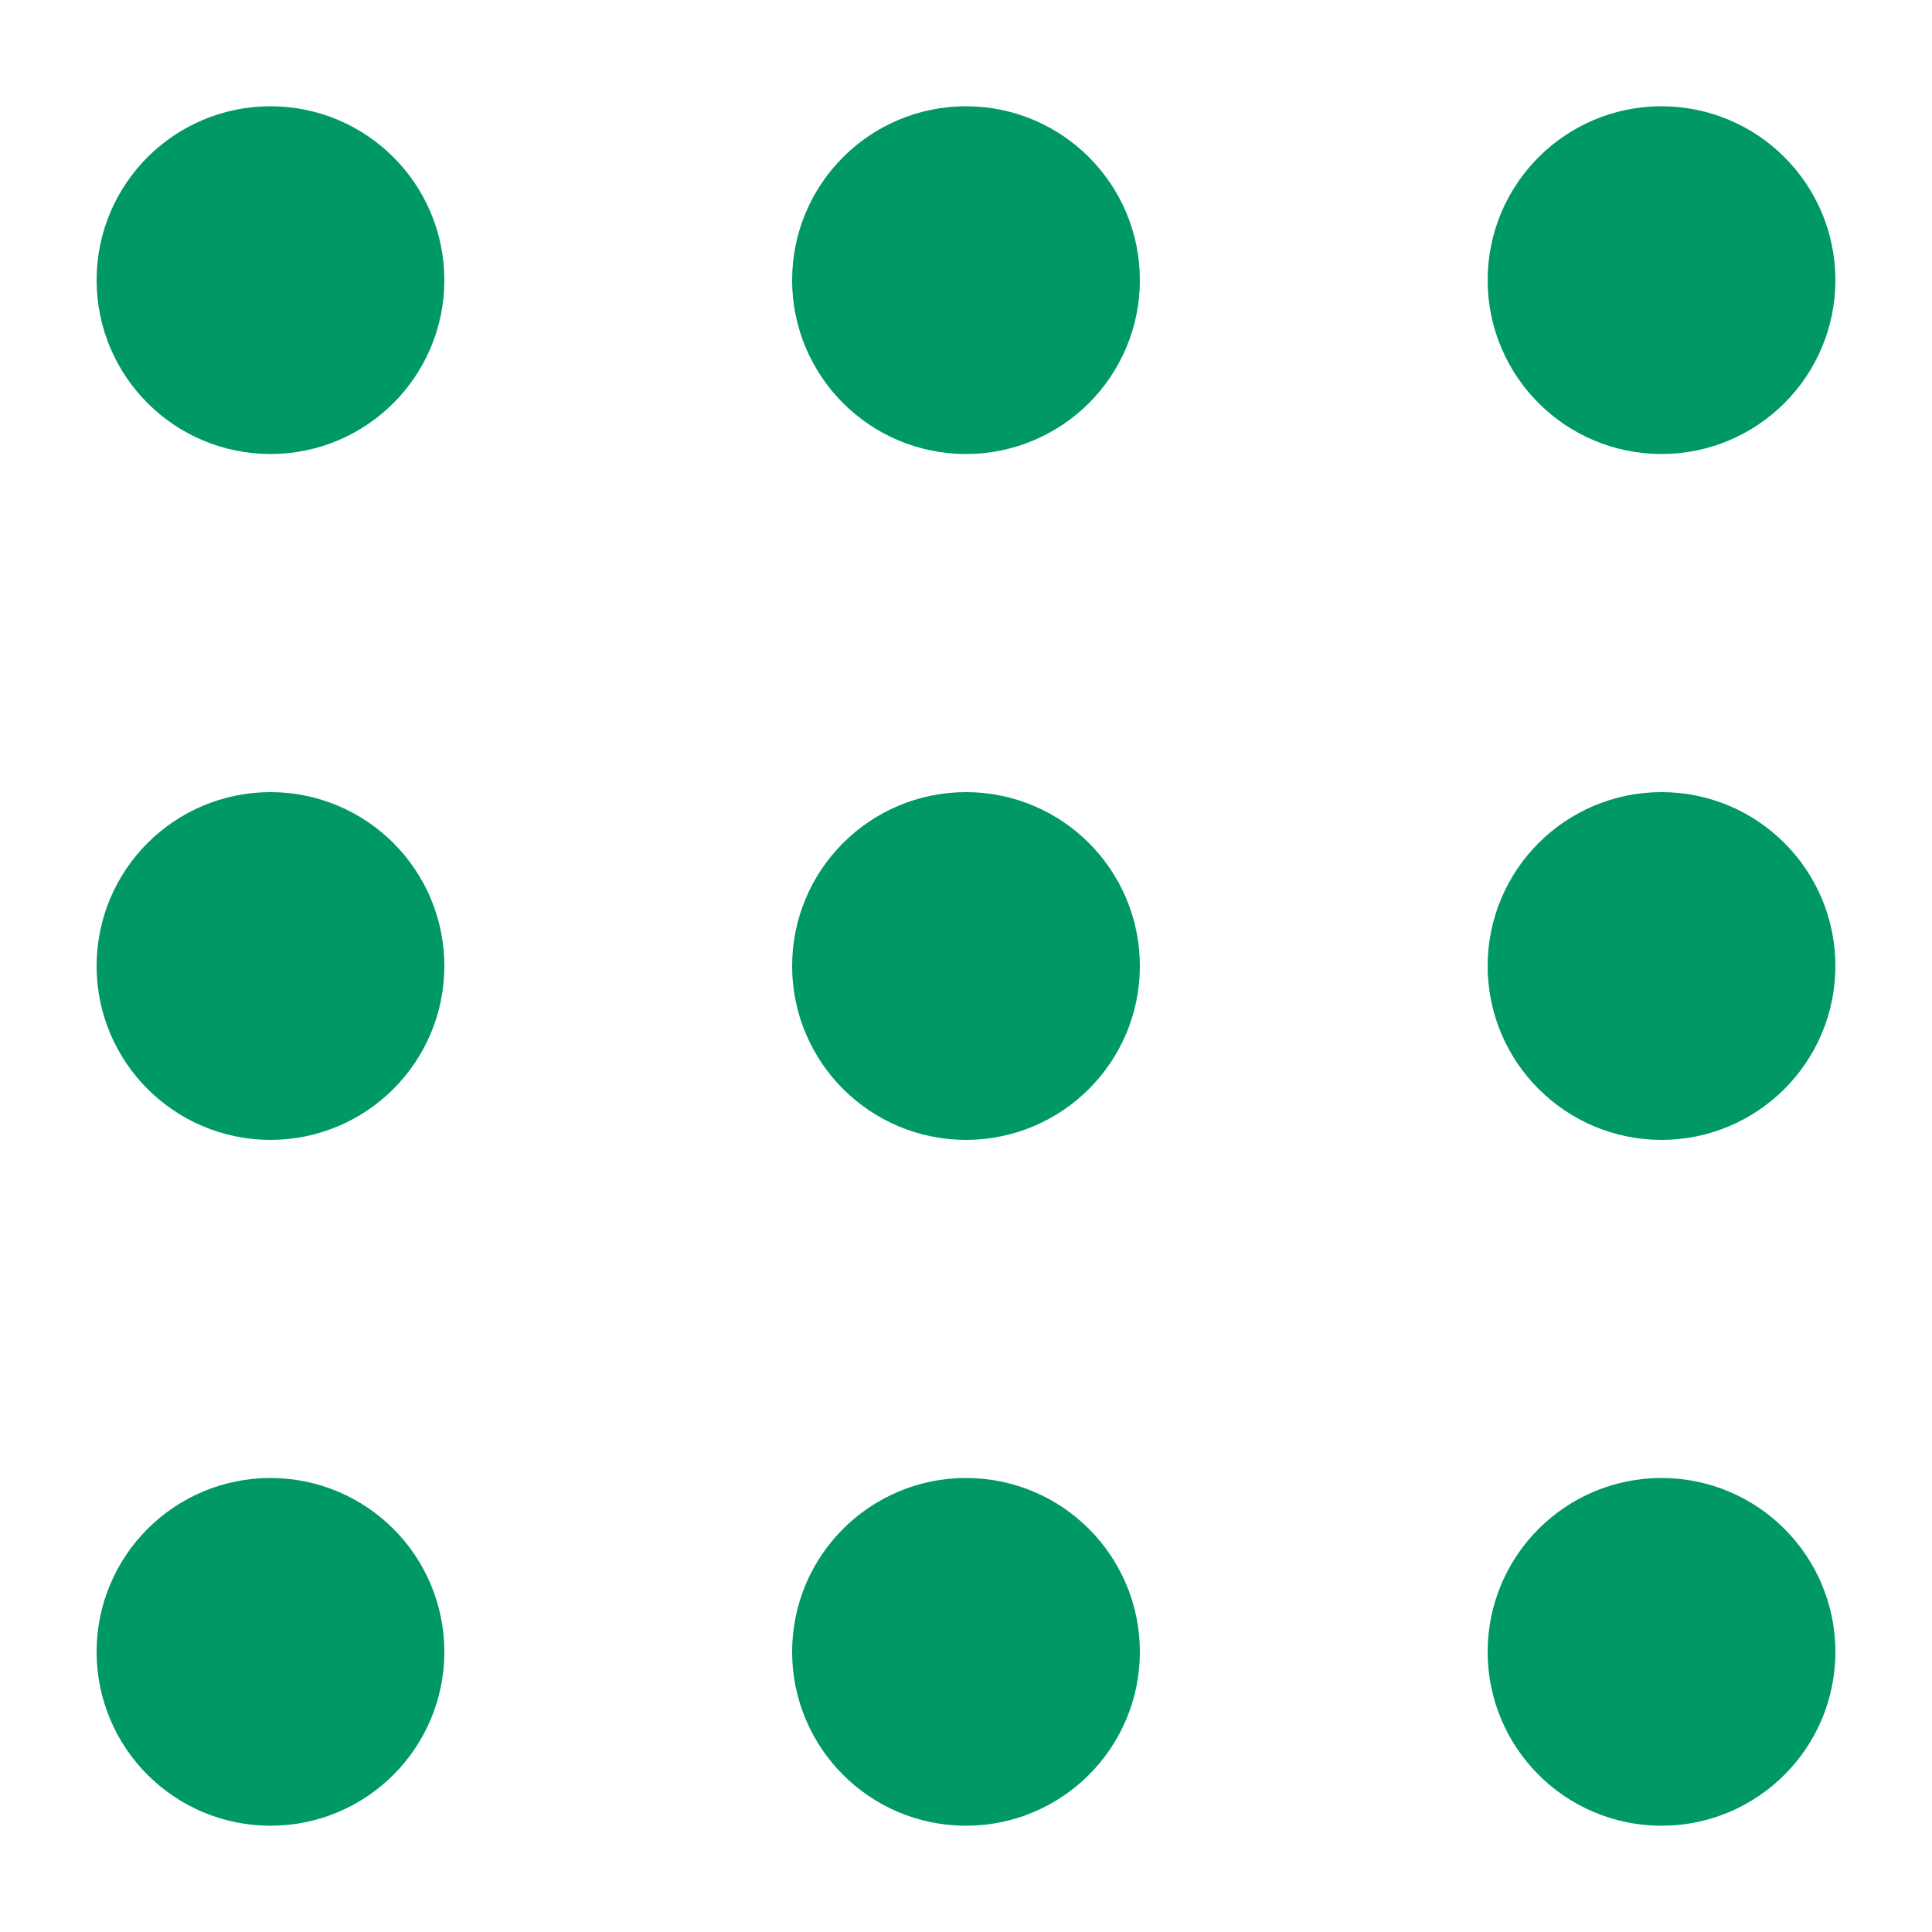 <svg width="400" height="400" viewBox="0 0 400 400" fill="none" xmlns="http://www.w3.org/2000/svg">
<path d="M56 218C65.941 218 74 209.941 74 200C74 190.059 65.941 182 56 182C46.059 182 38 190.059 38 200C38 209.941 46.059 218 56 218Z" fill="#009966" stroke="#009966" stroke-width="36"/>
<path d="M344 218C353.941 218 362 209.941 362 200C362 190.059 353.941 182 344 182C334.059 182 326 190.059 326 200C326 209.941 334.059 218 344 218Z" fill="#009966" stroke="#009966" stroke-width="36"/>
<path d="M200 218C209.941 218 218 209.941 218 200C218 190.059 209.941 182 200 182C190.059 182 182 190.059 182 200C182 209.941 190.059 218 200 218Z" fill="#009966" stroke="#009966" stroke-width="36"/>
<path d="M56 76C65.941 76 74 67.941 74 58C74 48.059 65.941 40 56 40C46.059 40 38 48.059 38 58C38 67.941 46.059 76 56 76Z" fill="#009966" stroke="#009966" stroke-width="36"/>
<path d="M344 76C353.941 76 362 67.941 362 58C362 48.059 353.941 40 344 40C334.059 40 326 48.059 326 58C326 67.941 334.059 76 344 76Z" fill="#009966" stroke="#009966" stroke-width="36"/>
<path d="M200 76C209.941 76 218 67.941 218 58C218 48.059 209.941 40 200 40C190.059 40 182 48.059 182 58C182 67.941 190.059 76 200 76Z" fill="#009966" stroke="#009966" stroke-width="36"/>
<path d="M56 360C65.941 360 74 351.941 74 342C74 332.059 65.941 324 56 324C46.059 324 38 332.059 38 342C38 351.941 46.059 360 56 360Z" fill="#009966" stroke="#009966" stroke-width="36"/>
<path d="M344 360C353.941 360 362 351.941 362 342C362 332.059 353.941 324 344 324C334.059 324 326 332.059 326 342C326 351.941 334.059 360 344 360Z" fill="#009966" stroke="#009966" stroke-width="36"/>
<path d="M200 360C209.941 360 218 351.941 218 342C218 332.059 209.941 324 200 324C190.059 324 182 332.059 182 342C182 351.941 190.059 360 200 360Z" fill="#009966" stroke="#009966" stroke-width="36"/>
</svg>
